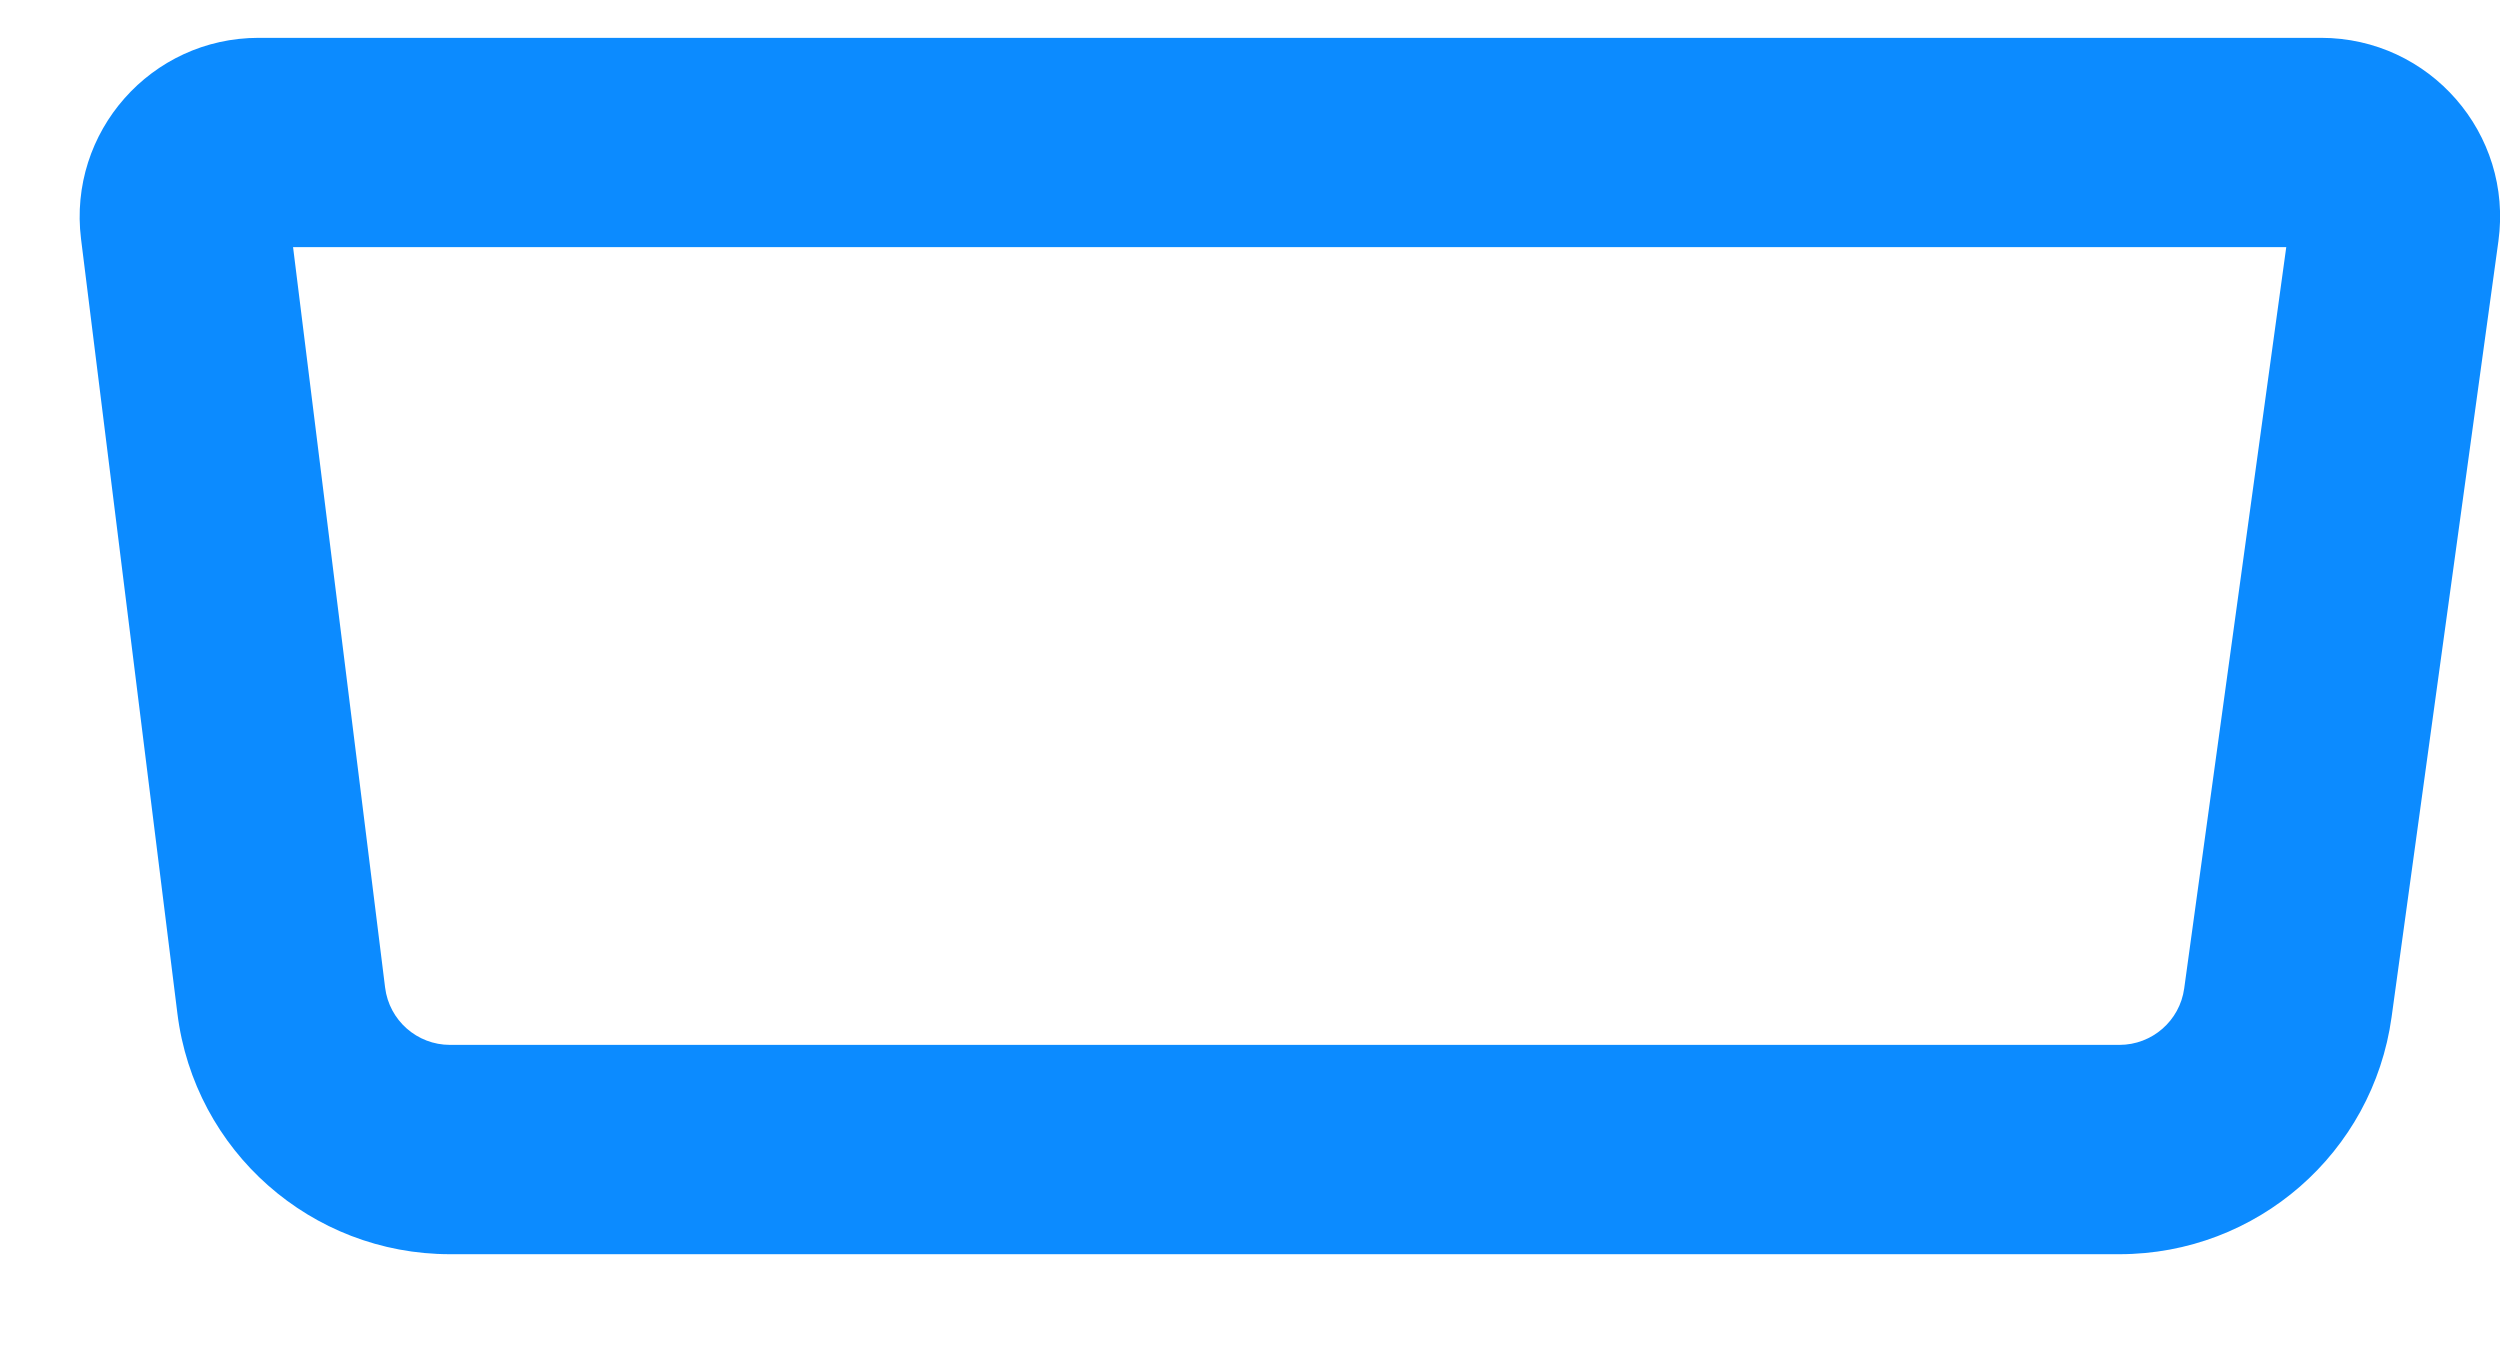 <svg width="22" height="12" viewBox="0 0 22 12" fill="none" xmlns="http://www.w3.org/2000/svg">
<path fill-rule="evenodd" clip-rule="evenodd" d="M2.579 2.175L3.389 8.691C3.425 8.979 3.67 9.195 3.96 9.195H18.651C18.938 9.195 19.182 8.983 19.221 8.698L20.119 2.175H2.579ZM2.276 0.333C1.329 0.333 0.597 1.162 0.713 2.102L1.561 8.918C1.711 10.129 2.74 11.037 3.96 11.037H18.651C19.859 11.037 20.881 10.146 21.046 8.95L21.986 2.122C22.116 1.176 21.381 0.333 20.425 0.333H2.276Z" fill="#0C8BFF"/>
</svg>
